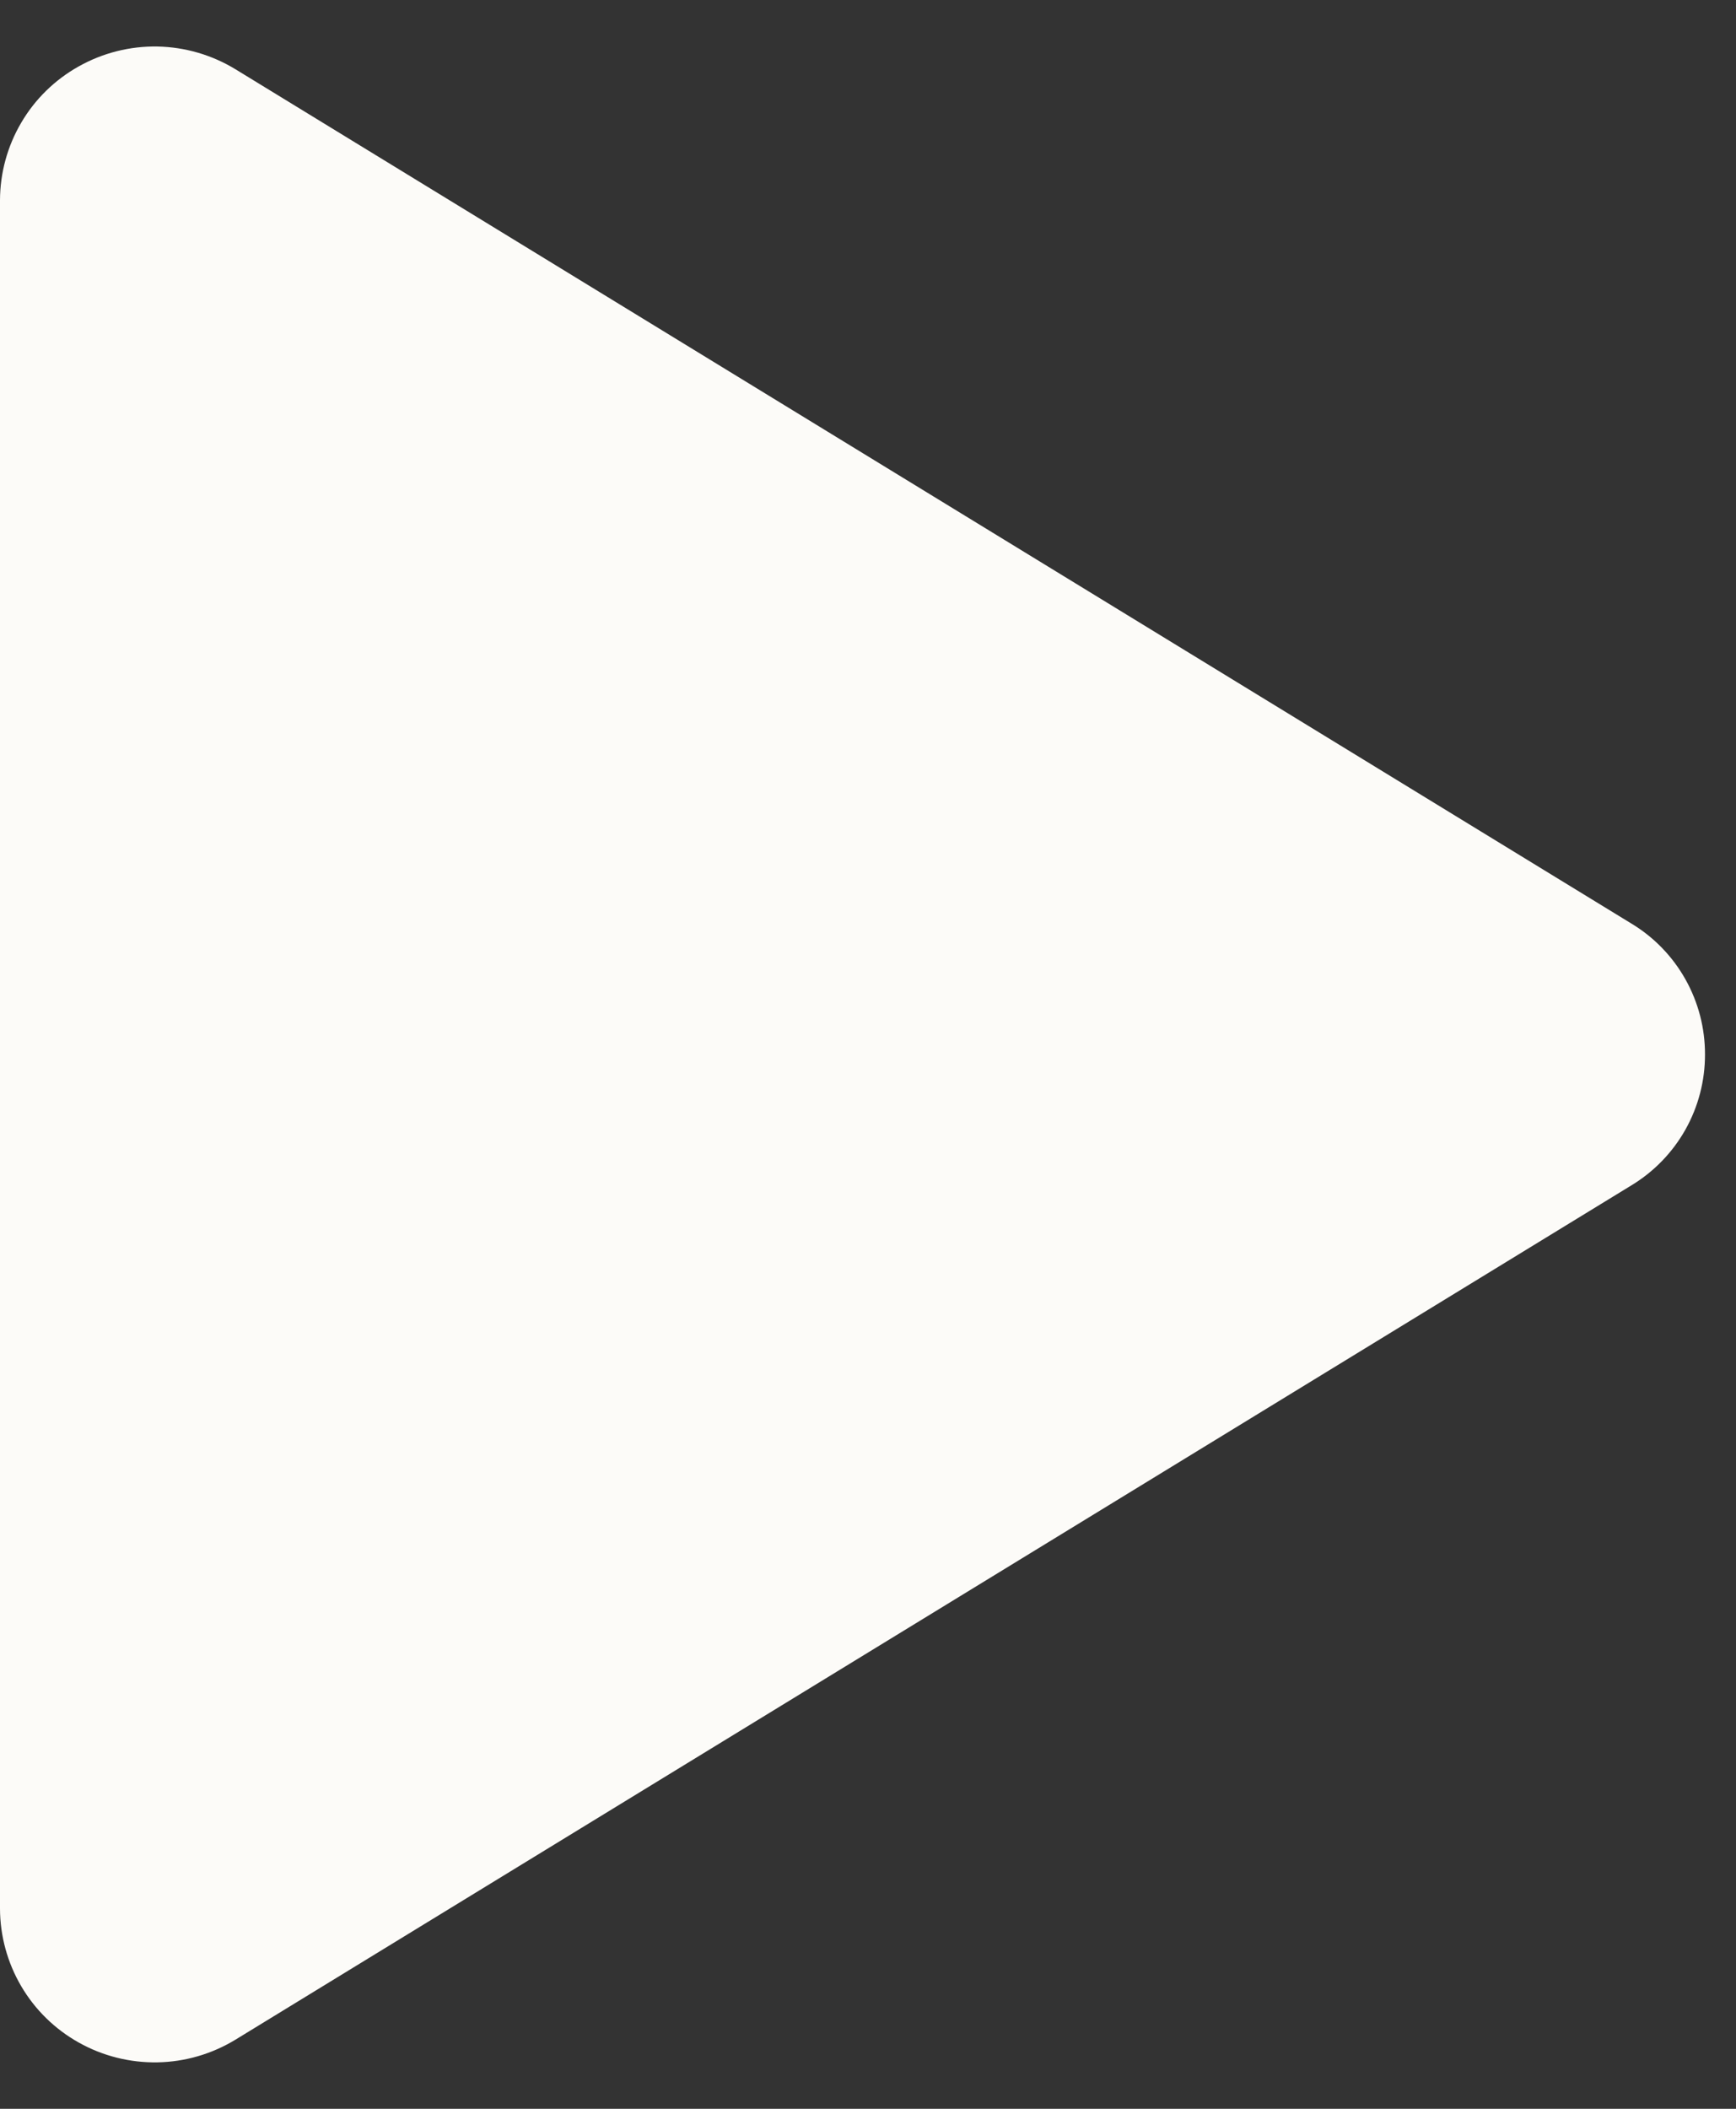 
<svg width="28" height="34" viewBox="0 0 28 34" fill="none" xmlns="http://www.w3.org/2000/svg">
<rect x="0" y="0" width="28" height="34" fill="#333333" stroke="none"/>
<path d="M27.5 17.001C27.501 17.425 27.392 17.843 27.184 18.213C26.976 18.582 26.676 18.892 26.312 19.112L3.8 32.884C3.42 33.116 2.986 33.243 2.541 33.251C2.096 33.259 1.657 33.149 1.269 32.931C0.885 32.716 0.564 32.402 0.342 32.023C0.119 31.643 0.001 31.211 0 30.771V3.23C0.001 2.79 0.119 2.358 0.342 1.979C0.564 1.599 0.885 1.286 1.269 1.071C1.657 0.853 2.096 0.742 2.541 0.75C2.986 0.759 3.42 0.886 3.8 1.118L26.312 14.89C26.676 15.109 26.976 15.419 27.184 15.789C27.392 16.159 27.501 16.576 27.5 17.001Z" fill="#FCFBF8"/>
</svg>
